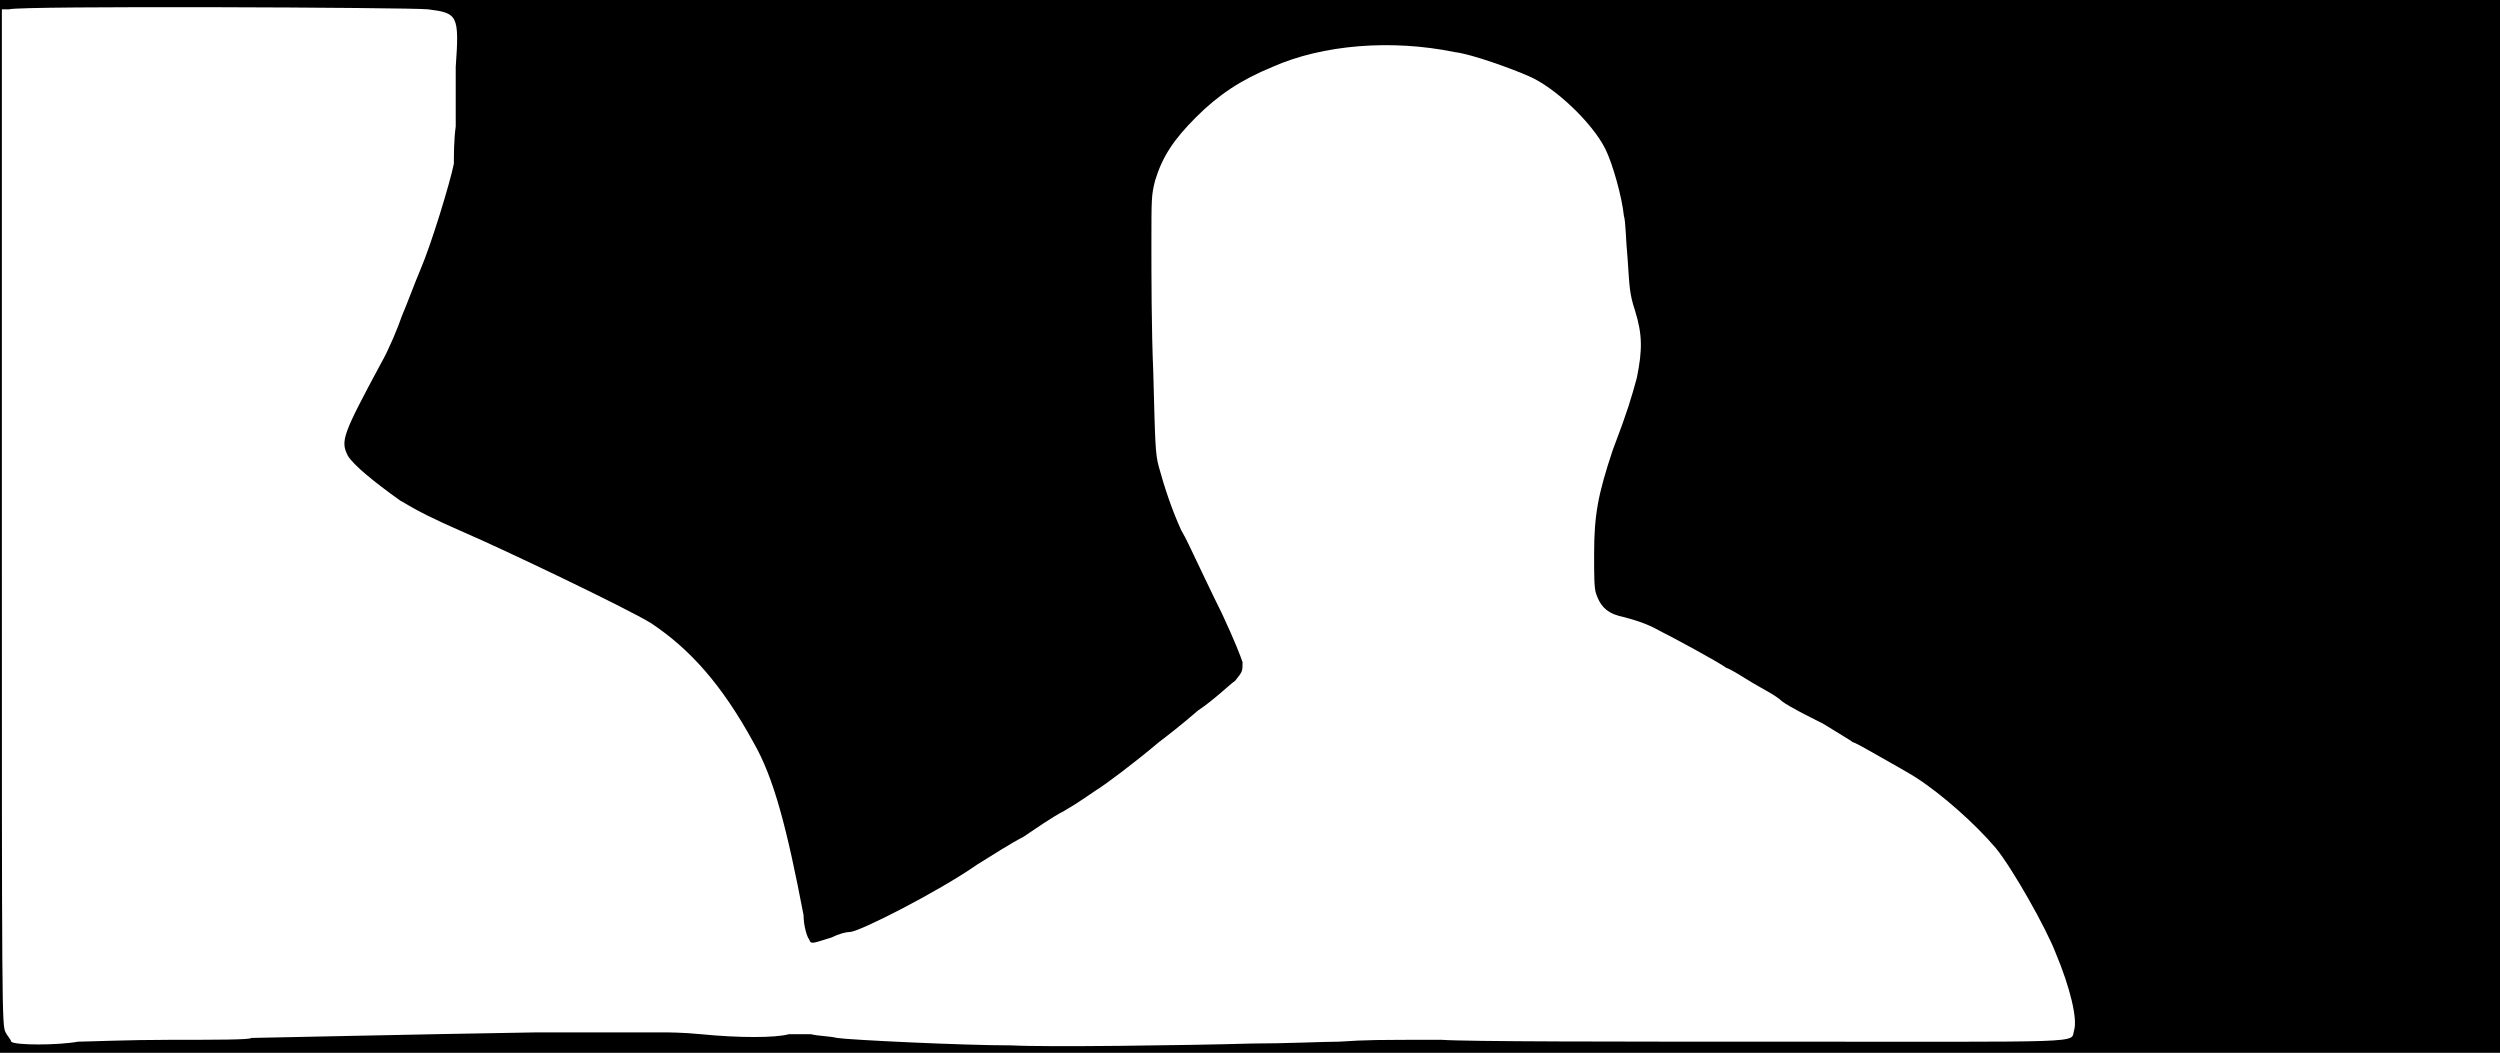 <svg xmlns="http://www.w3.org/2000/svg" width="1344" height="566"><path d="M0 283V0h1344v566H0V283m673 278c18 0 39-1 47-1 15-1 20-1 55-1 14 1 95 1 179 1 171 0 159 1 161-6 2-6-2-23-10-42-5-13-23-45-32-56-11-13-29-29-43-38-3-2-12-7-19-11s-14-8-15-8c-1-1-8-5-16-10-8-4-18-9-22-12-3-3-11-7-16-10s-11-7-14-8c-4-3-28-16-36-20-7-4-14-6-22-8-7-2-10-6-12-12-1-3-1-10-1-21 0-21 2-32 10-56 8-21 10-28 13-39 3-15 3-23-1-36-3-9-3-13-4-28-1-10-1-20-2-23-1-10-6-28-10-36-7-14-27-33-41-39-9-4-31-12-40-13-34-7-71-4-98 8-17 7-29 15-41 27s-18 21-22 34c-2 8-2 9-2 35 0 14 0 45 1 68 1 37 1 44 3 51 3 11 7 23 12 34 3 5 6 12 8 16s8 17 14 29c7 15 10 23 11 26 0 5 0 5-4 10-3 2-11 10-20 16-8 7-17 14-21 17-13 11-29 23-34 26-3 2-10 7-17 11-6 3-16 10-22 14-6 3-17 10-25 15-20 14-63 36-68 36-2 0-6 1-10 3-10 3-11 4-12 1-1-1-3-7-3-13-9-47-16-74-27-93-17-31-34-50-55-64-13-8-80-40-101-49-16-7-24-11-34-17-14-10-25-19-28-24-4-8-3-11 18-50 4-7 9-19 11-25 3-7 7-18 10-25 6-14 16-47 18-57 0-4 0-13 1-20V36c2-28 1-29-15-31C220 4 10 3 5 5H1v273c0 268 0 273 2 277 1 2 3 4 3 5 2 2 25 2 36 0 4 0 27-1 50-1s43 0 43-1c3 0 91-2 154-3h67c2 0 11 0 21 1 20 2 40 2 47 0h12c4 1 10 1 14 2 6 1 67 4 94 4 17 1 94 0 129-1z"/></svg>